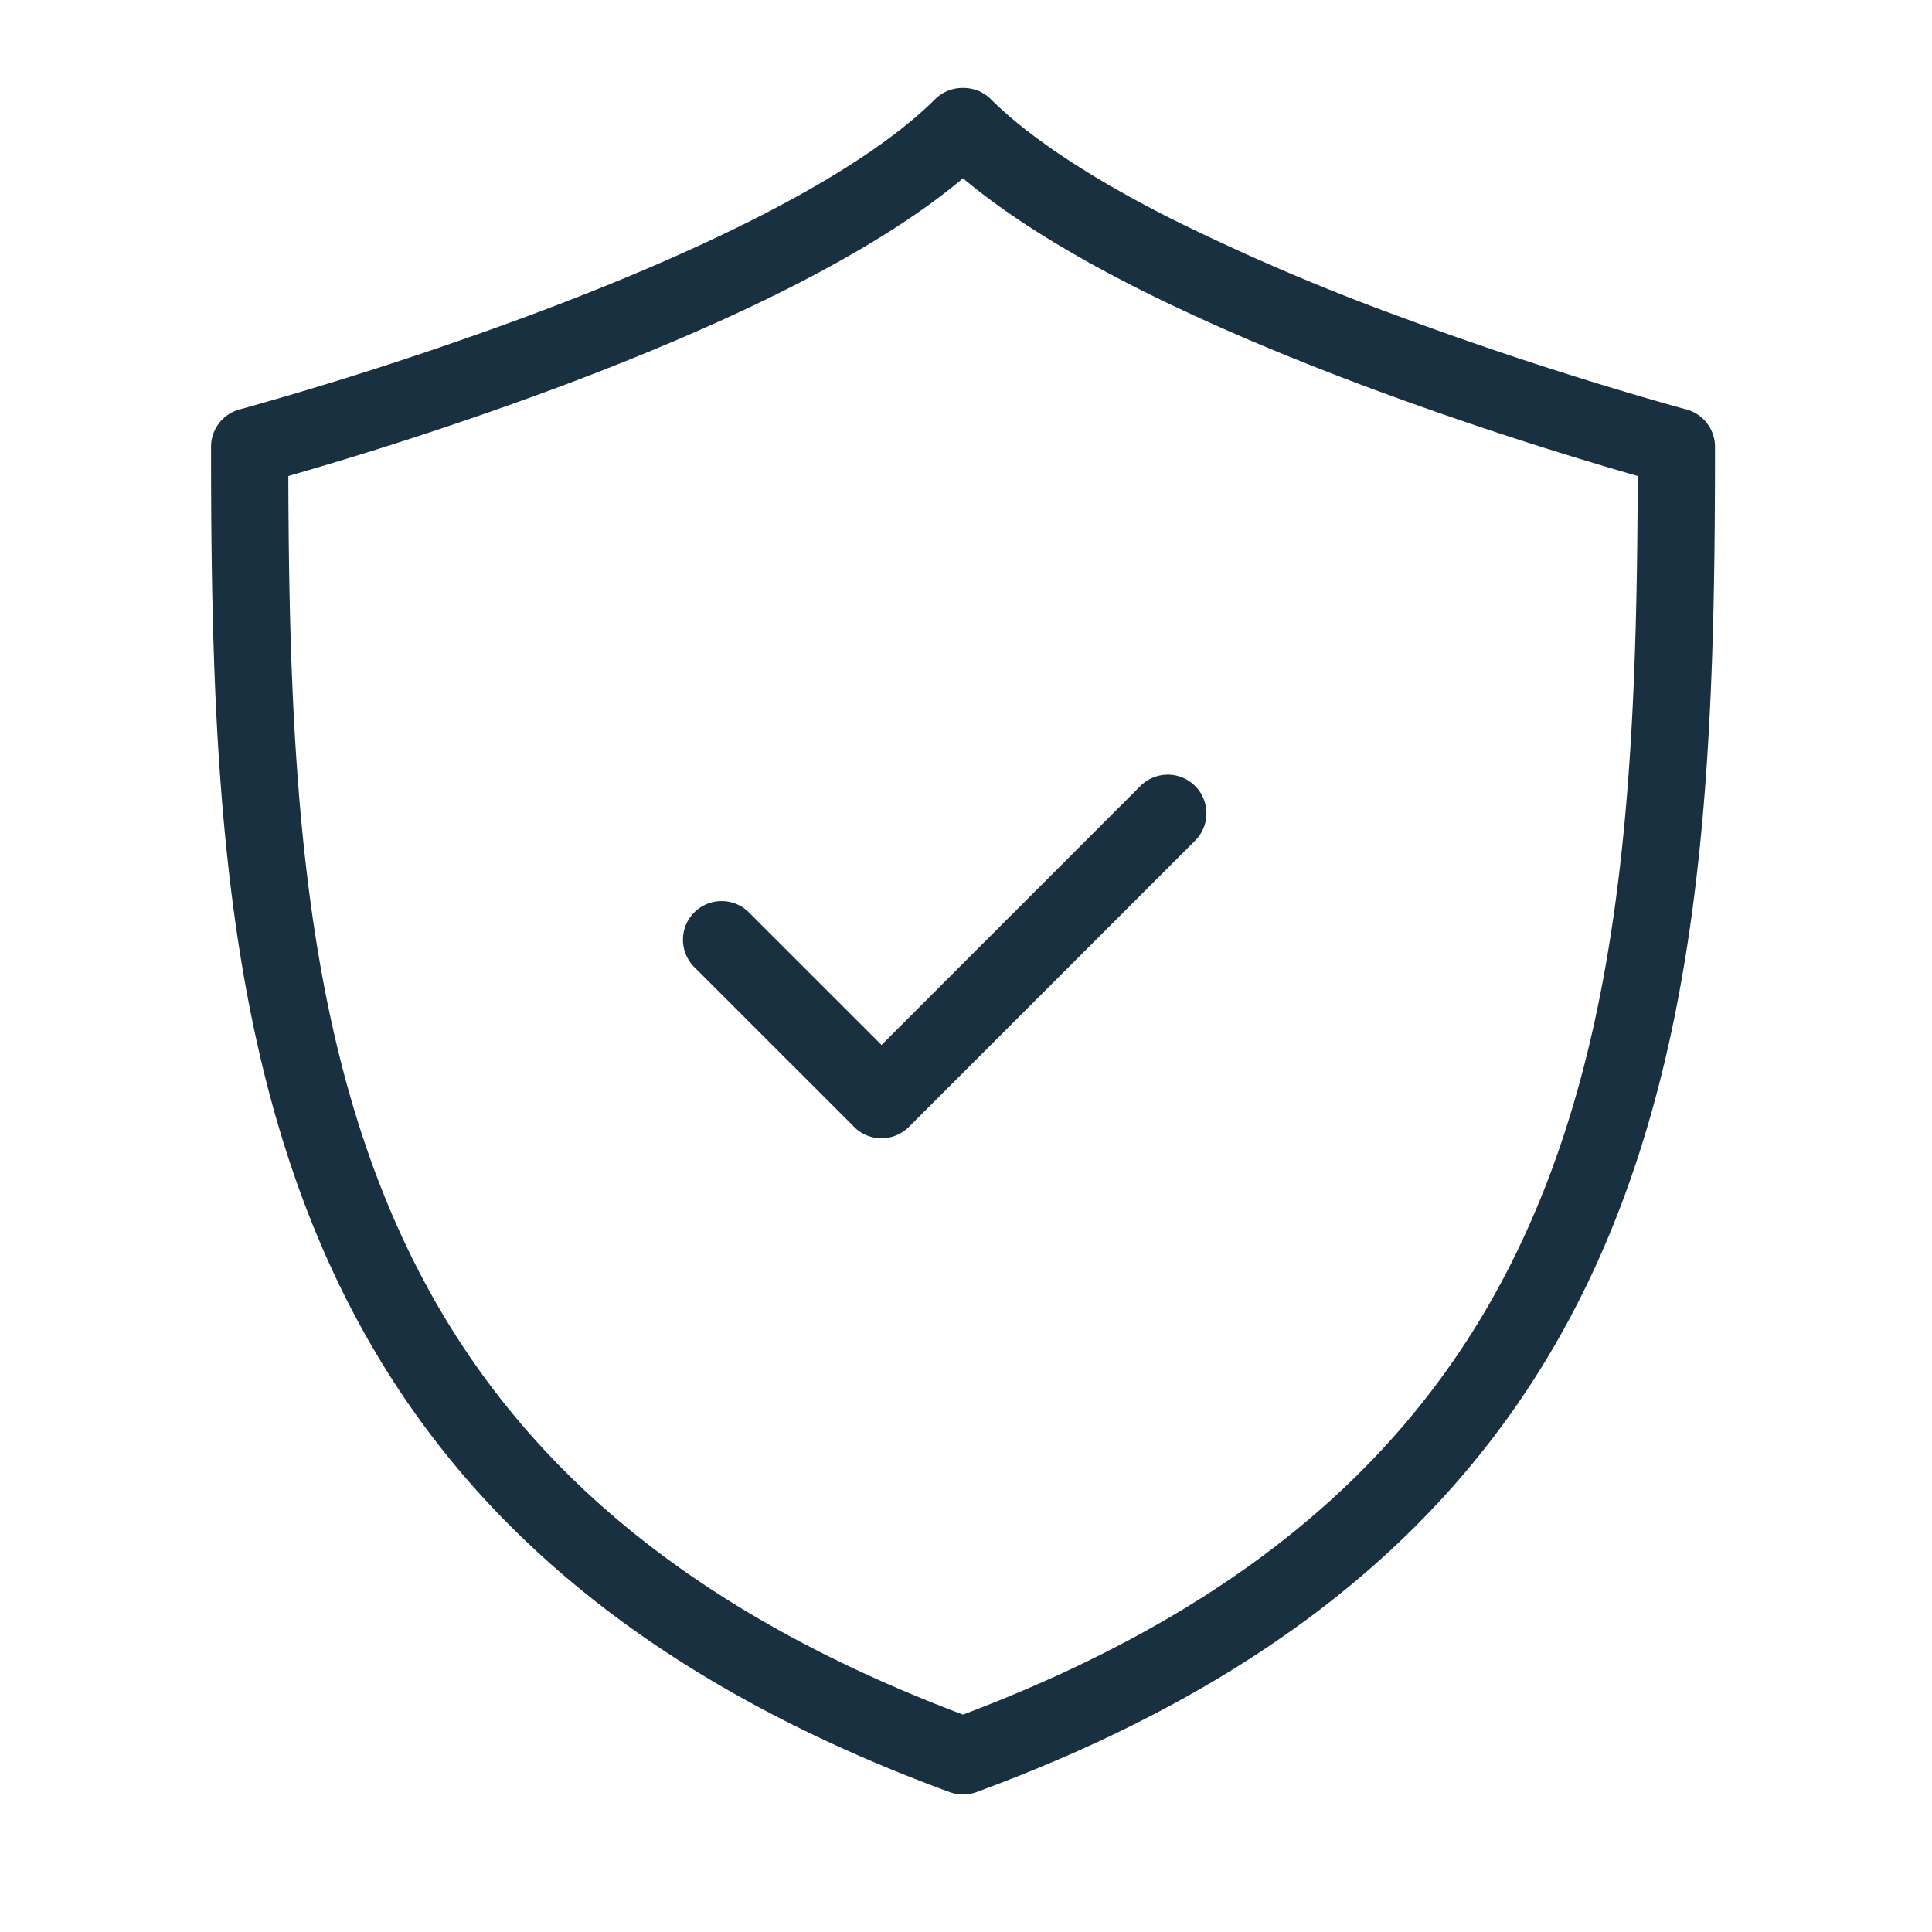 <svg width="25" height="25" viewBox="0 0 25 25" fill="none"><g id="security_good"><path fill-rule="evenodd" clip-rule="evenodd" d="M12.454 1.138a.5.5 0 0 0-.353.145c-.52.518-1.329 1.035-2.286 1.523-.95.484-2.01.922-3.01 1.293a47.569 47.569 0 0 1-3.63 1.179l-.056.015-.014.004-.004.001a.5.5 0 0 0-.37.483c0 3.64.11 7.165 1.365 10.189 1.27 3.063 3.694 5.565 8.193 7.22a.5.5 0 0 0 .345 0c4.5-1.655 6.922-4.157 8.193-7.22 1.255-3.024 1.365-6.549 1.365-10.189a.501.501 0 0 0-.371-.483l-.004-.001-.014-.004-.056-.015-.22-.062a47.6 47.6 0 0 1-3.41-1.117 29.03 29.03 0 0 1-3.01-1.293c-.956-.488-1.766-1.005-2.286-1.523a.5.5 0 0 0-.352-.145h-.015ZM5.019 15.586C3.891 12.87 3.74 9.67 3.731 6.16a48.577 48.577 0 0 0 3.423-1.123c1.02-.379 2.12-.833 3.115-1.34.82-.419 1.593-.885 2.192-1.39.6.505 1.372.971 2.192 1.39.996.507 2.096.961 3.116 1.34a48.56 48.56 0 0 0 3.423 1.123c-.01 3.509-.16 6.709-1.289 9.426-1.136 2.738-3.285 5.032-7.442 6.601-4.157-1.569-6.306-3.863-7.442-6.6Zm6.034-1.003a.545.545 0 0 1-.019-.02L8.99 12.52a.5.5 0 1 1 .707-.707l1.71 1.709 3.35-3.351a.5.5 0 1 1 .708.707l-3.685 3.685a.507.507 0 0 1-.393.166.498.498 0 0 1-.334-.146Z" fill="#18303F" yggColor="iconDefault"/></g></svg>